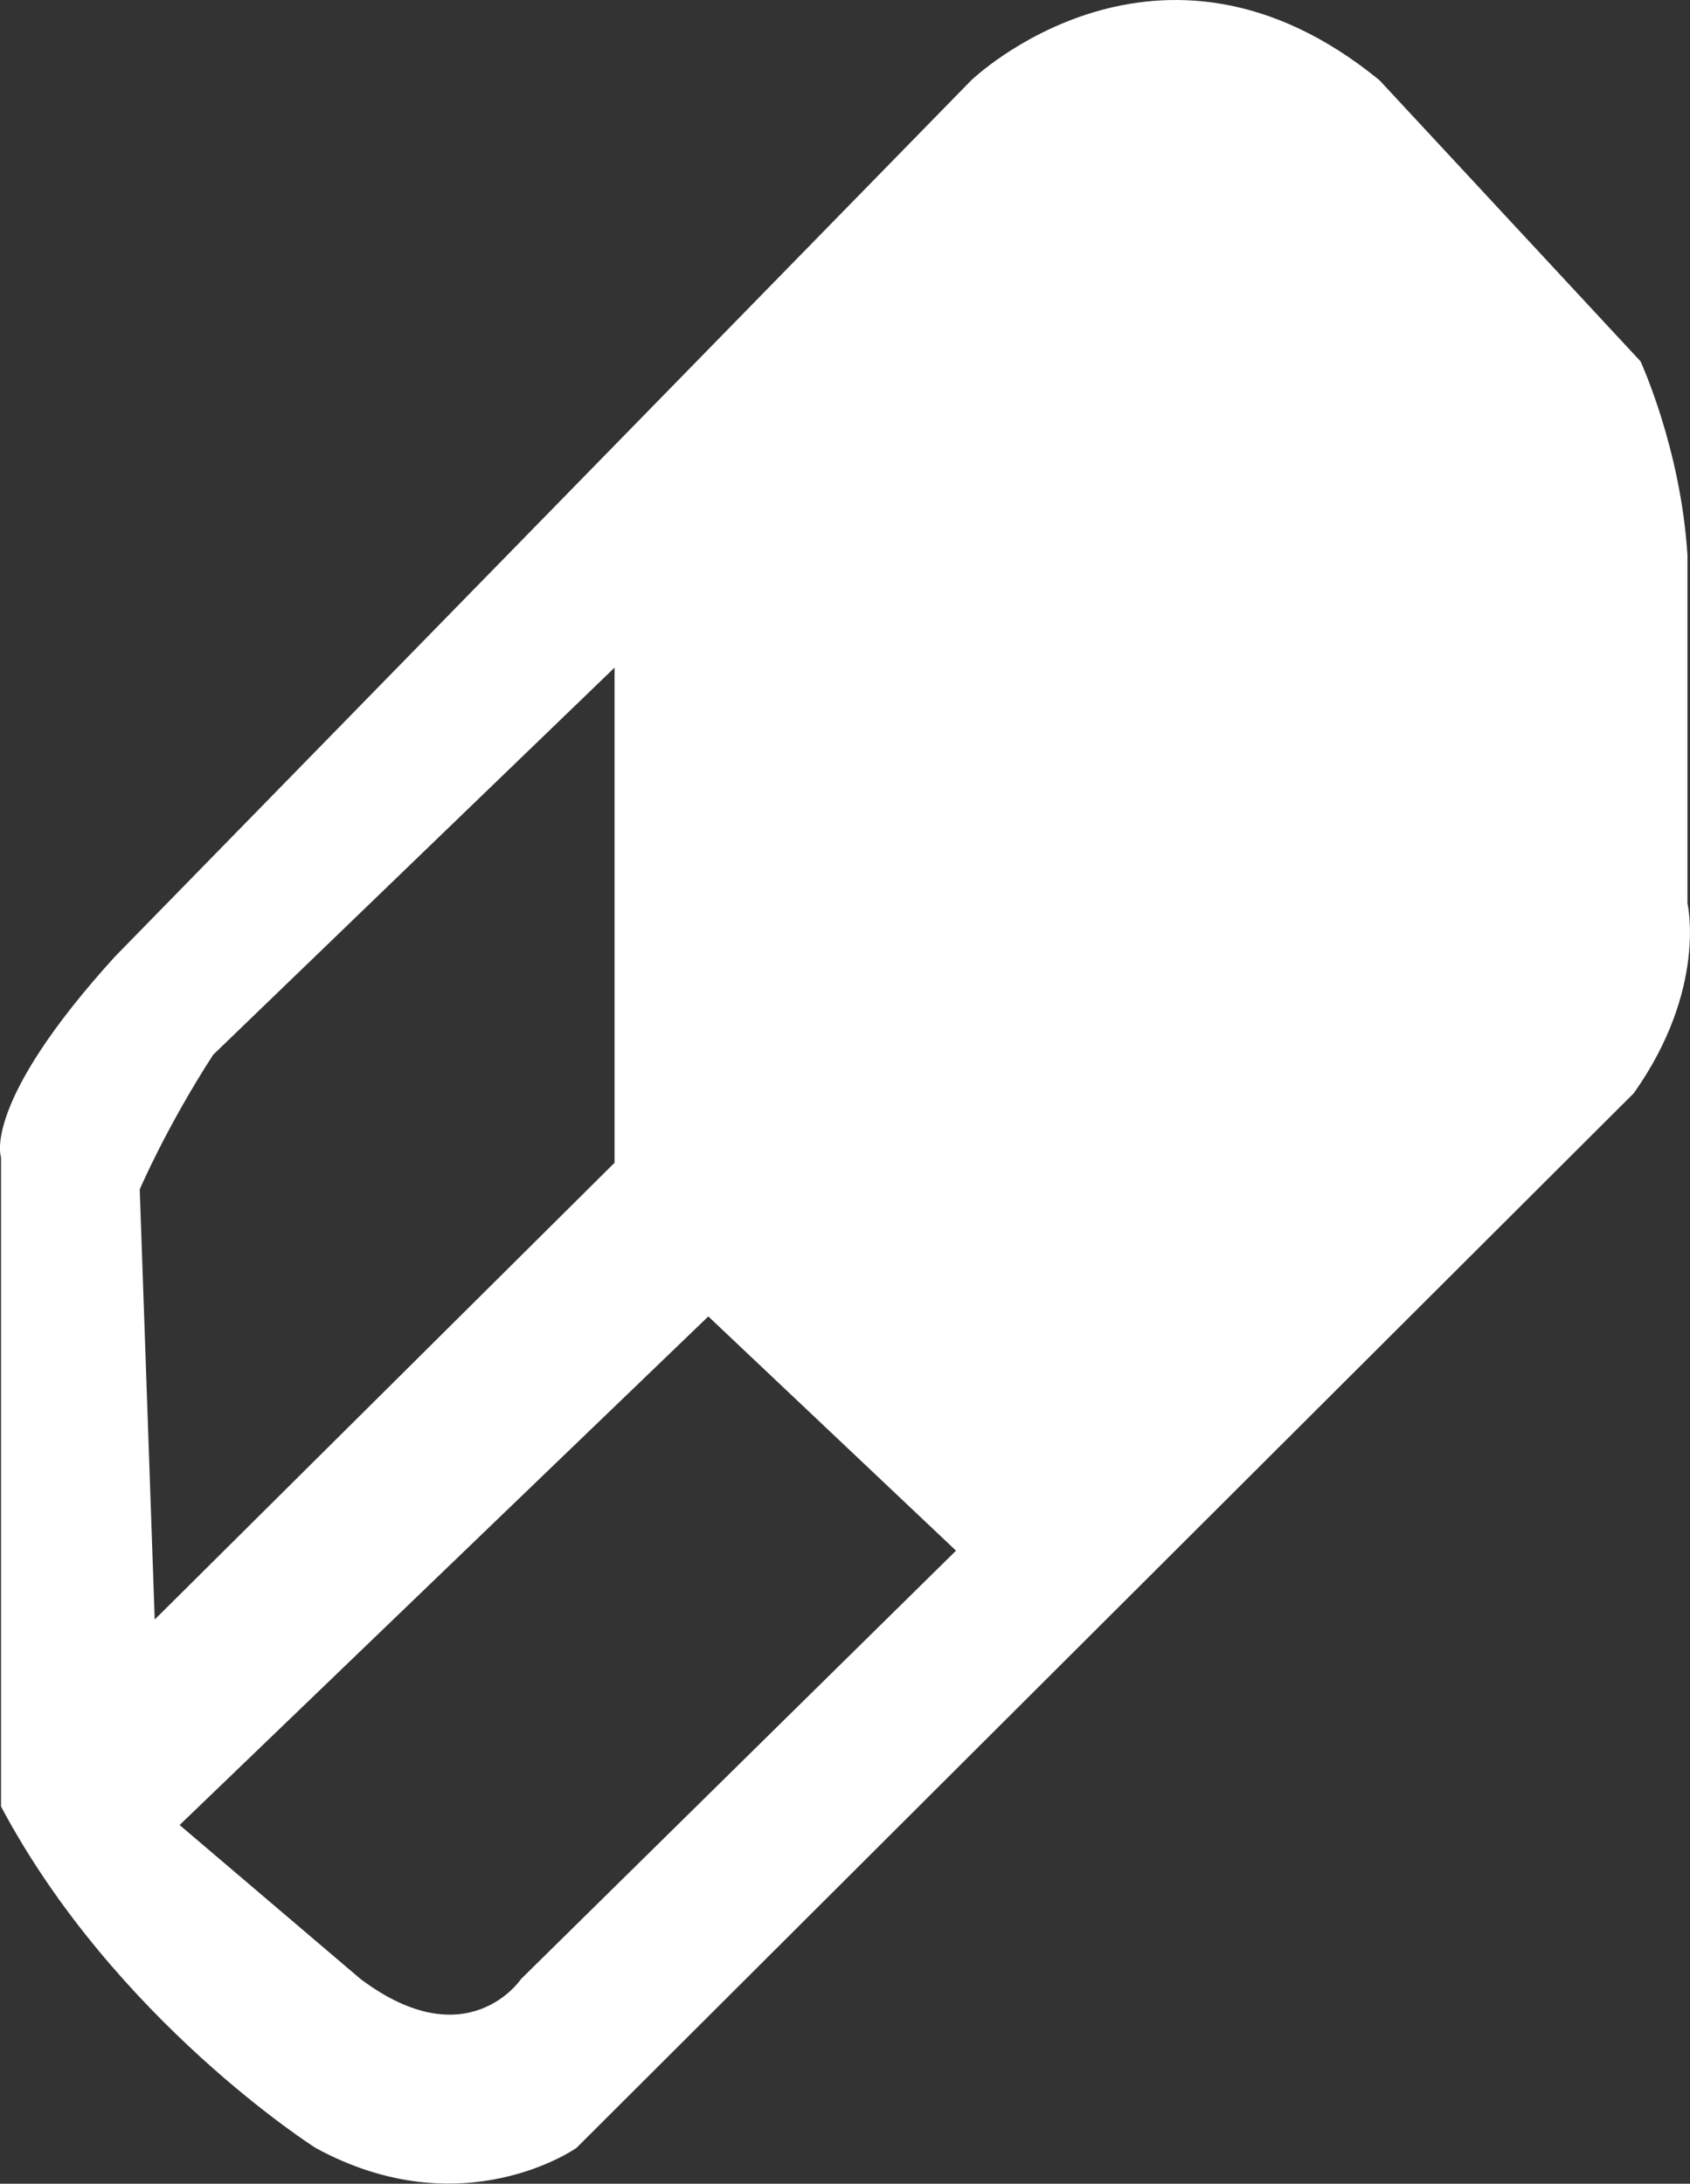 <?xml version="1.0" encoding="utf-8"?>
<!-- Generator: Adobe Illustrator 17.0.0, SVG Export Plug-In . SVG Version: 6.00 Build 0)  -->
<!DOCTYPE svg PUBLIC "-//W3C//DTD SVG 1.1//EN" "http://www.w3.org/Graphics/SVG/1.1/DTD/svg11.dtd">
<svg version="1.1" id="Layer_1" xmlns="http://www.w3.org/2000/svg" xmlns:xlink="http://www.w3.org/1999/xlink" x="0px" y="0px"
	 width="6.652px" height="8.596px" viewBox="0 0 6.652 8.596" enable-background="new 0 0 6.652 8.596" xml:space="preserve">
<rect x="0" y="0" width="6.652" height="8.596" fill="#333333" stroke="none"/>
<path fill="#FFFFFF" d="M6.642,3.556v-1.37C6.616,1.765,6.457,1.422,6.457,1.422L5.43,0.316c-0.869-0.711-1.607,0-1.607,0
	l-3.371,3.45c-0.527,0.58-0.448,0.79-0.448,0.79v2.555c0.448,0.843,1.238,1.344,1.238,1.344c0.579,0.316,1.027,0,1.027,0
	l4.162-4.152C6.721,3.893,6.642,3.556,6.642,3.556z M0.55,4.682c0,0,0.104-0.244,0.289-0.53l1.58-1.524v1.949l-1.81,1.798
	L0.55,4.682z M2.051,7.79c0,0-0.211,0.316-0.632,0L0.707,7.184l2.081-2.002l0.975,0.922L2.051,7.79z"/>
</svg>

